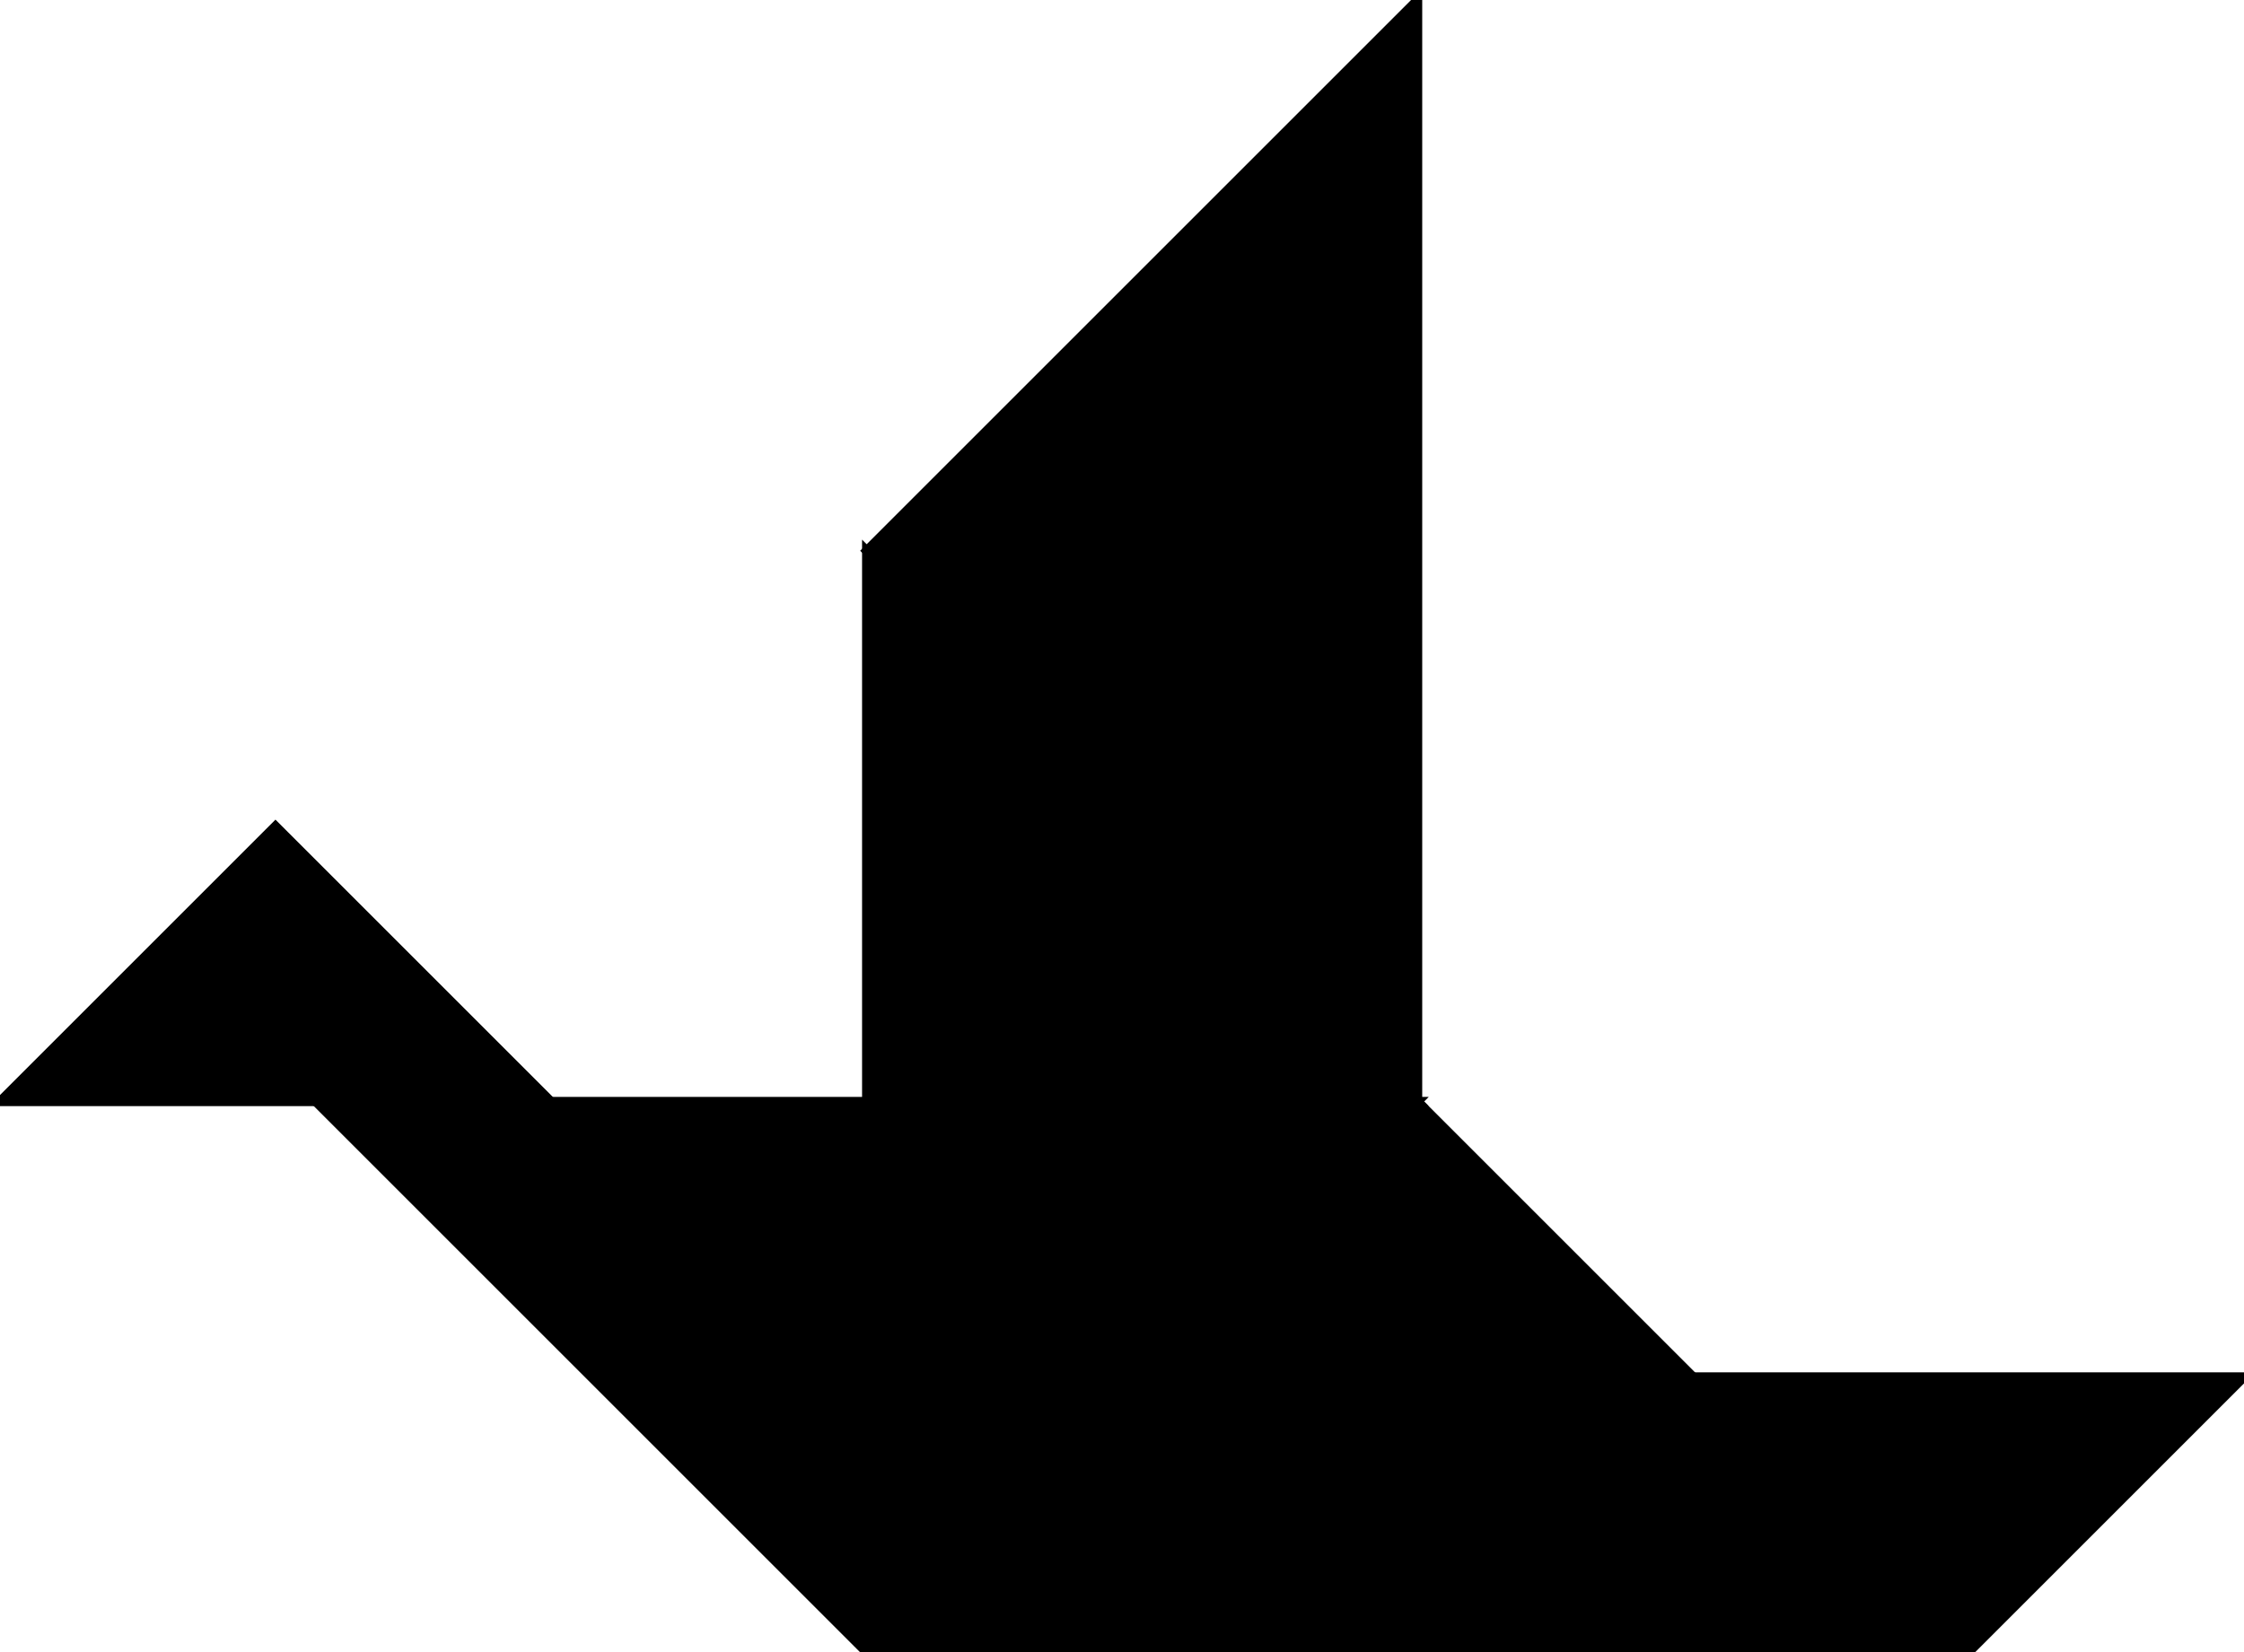 <?xml version="1.0" encoding="utf-8"?>
<svg baseProfile="full" height="100%" version="1.1" viewBox="0 0 486.768 358.522" width="100%" xmlns="http://www.w3.org/2000/svg" xmlns:ev="http://www.w3.org/2001/xml-events" xmlns:xlink="http://www.w3.org/1999/xlink"><defs/><polygon fill="black" id="1" points="307.507,239.015 247.754,298.768 307.507,358.522 367.261,298.768" stroke="black" stroke-width="2"/><polygon fill="black" id="2" points="427.015,358.522 486.768,298.768 367.261,298.768 307.507,358.522" stroke="black" stroke-width="2"/><polygon fill="black" id="3" points="119.507,239.015 0.0,239.015 59.754,179.261" stroke="black" stroke-width="2"/><polygon fill="black" id="4" points="188.0,358.522 307.507,358.522 247.754,298.768" stroke="black" stroke-width="2"/><polygon fill="black" id="5" points="188.0,239.015 307.507,239.015 188.0,119.507" stroke="black" stroke-width="2"/><polygon fill="black" id="6" points="188.0,358.522 68.493,239.015 307.507,239.015" stroke="black" stroke-width="2"/><polygon fill="black" id="7" points="307.507,239.015 188.0,119.507 307.507,0.0" stroke="black" stroke-width="2"/></svg>
